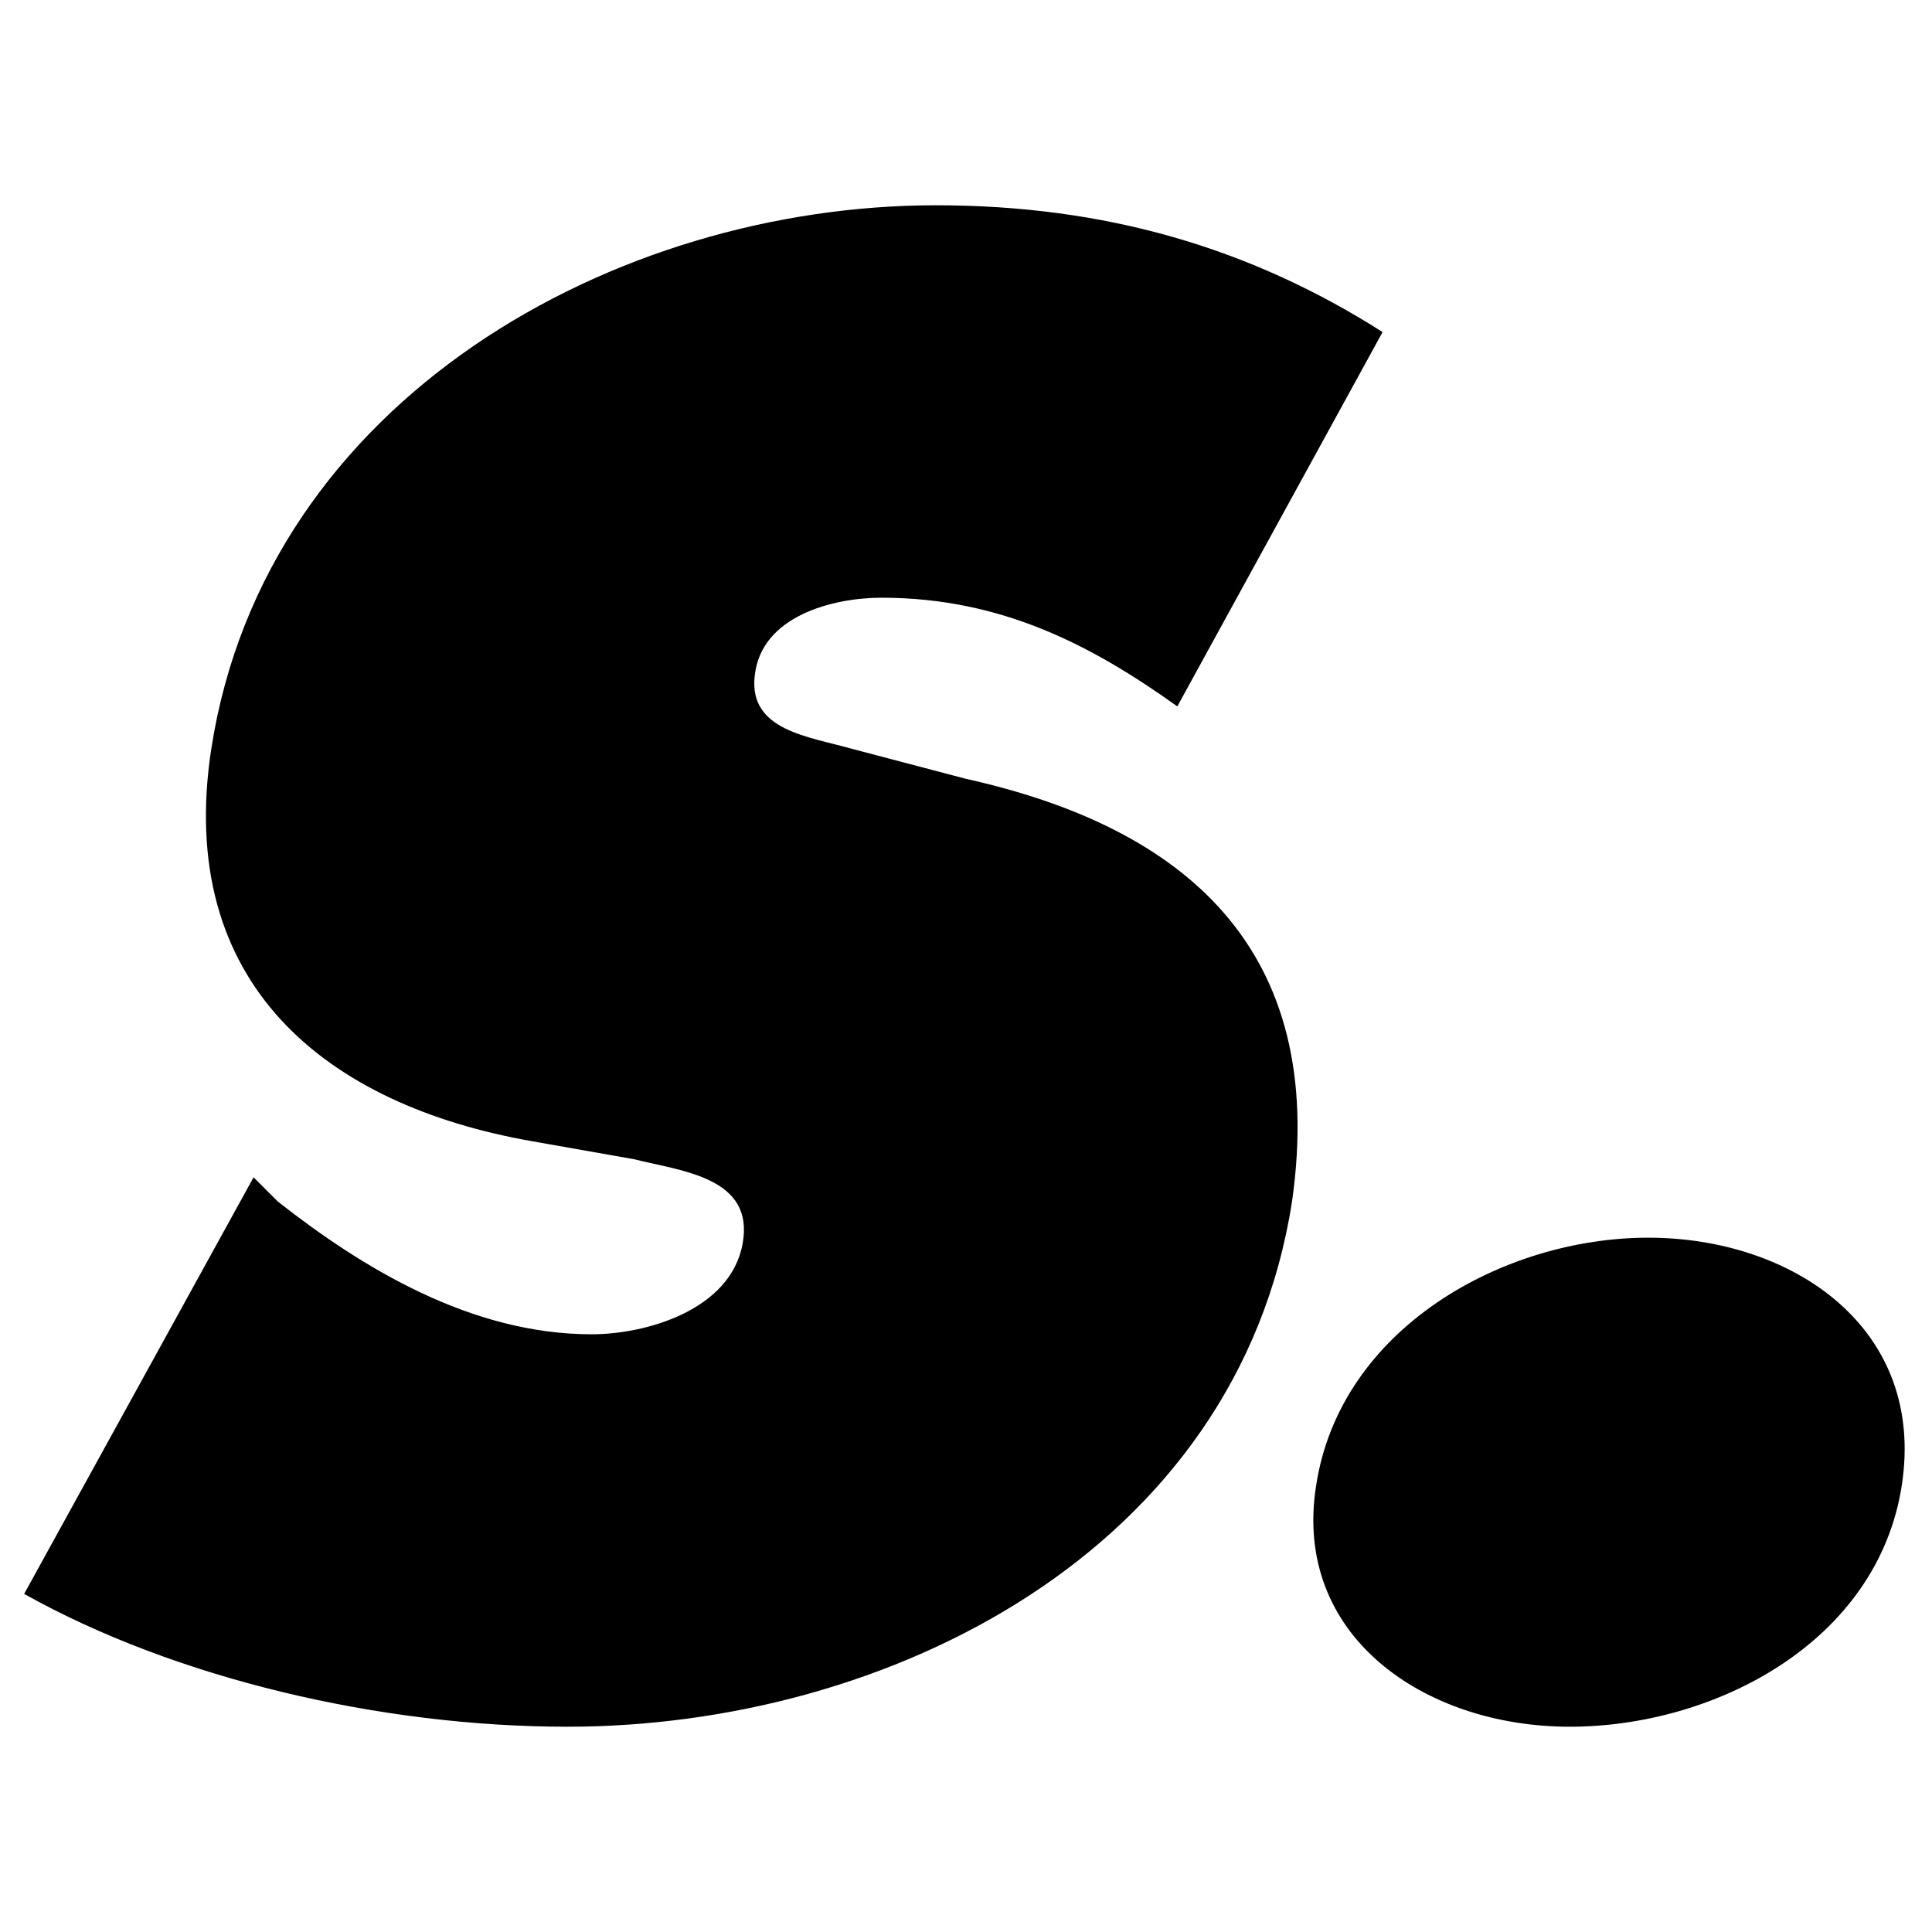<?xml version="1.0" encoding="utf-8"?>
<!-- Generator: Adobe Illustrator 17.1.0, SVG Export Plug-In . SVG Version: 6.00 Build 0)  -->
<!DOCTYPE svg PUBLIC "-//W3C//DTD SVG 1.1//EN" "http://www.w3.org/Graphics/SVG/1.1/DTD/svg11.dtd">
<svg version="1.1" id="Layer_1" xmlns="http://www.w3.org/2000/svg" xmlns:xlink="http://www.w3.org/1999/xlink" x="0px" y="0px"
	 width="32px" height="32px" viewBox="0 0 32 32" enable-background="new 0 0 32 32" xml:space="preserve">
<rect fill="none" width="32" height="32"/>
<path d="M4.2,19.5l0.4,0.4C6,21,7.8,22.1,9.8,22.1c0.9,0,2.3-0.4,2.5-1.5c0.2-1.1-1-1.2-1.8-1.4l-1.7-0.3c-3.4-0.6-5.9-2.6-5.3-6.5
	c0.9-5.8,6.7-9,12-9c2.8,0,5.2,0.7,7.4,2.1l-3.4,6.2c-1.4-1-2.9-1.8-4.9-1.8c-0.8,0-2,0.3-2.1,1.3c-0.1,0.9,0.9,1,1.6,1.2l1.9,0.5
	c3.6,0.8,6,2.8,5.4,7c-0.9,5.8-6.7,8.7-12,8.7c-3.1,0-6.5-0.8-9-2.2L4.2,19.5z M31.5,24.6c-0.4,2.6-3.1,4-5.5,4
	c-2.4,0-4.6-1.5-4.2-4c0.4-2.6,3.1-4.1,5.5-4.1C29.7,20.5,31.9,22,31.5,24.6z"/>
</svg>
